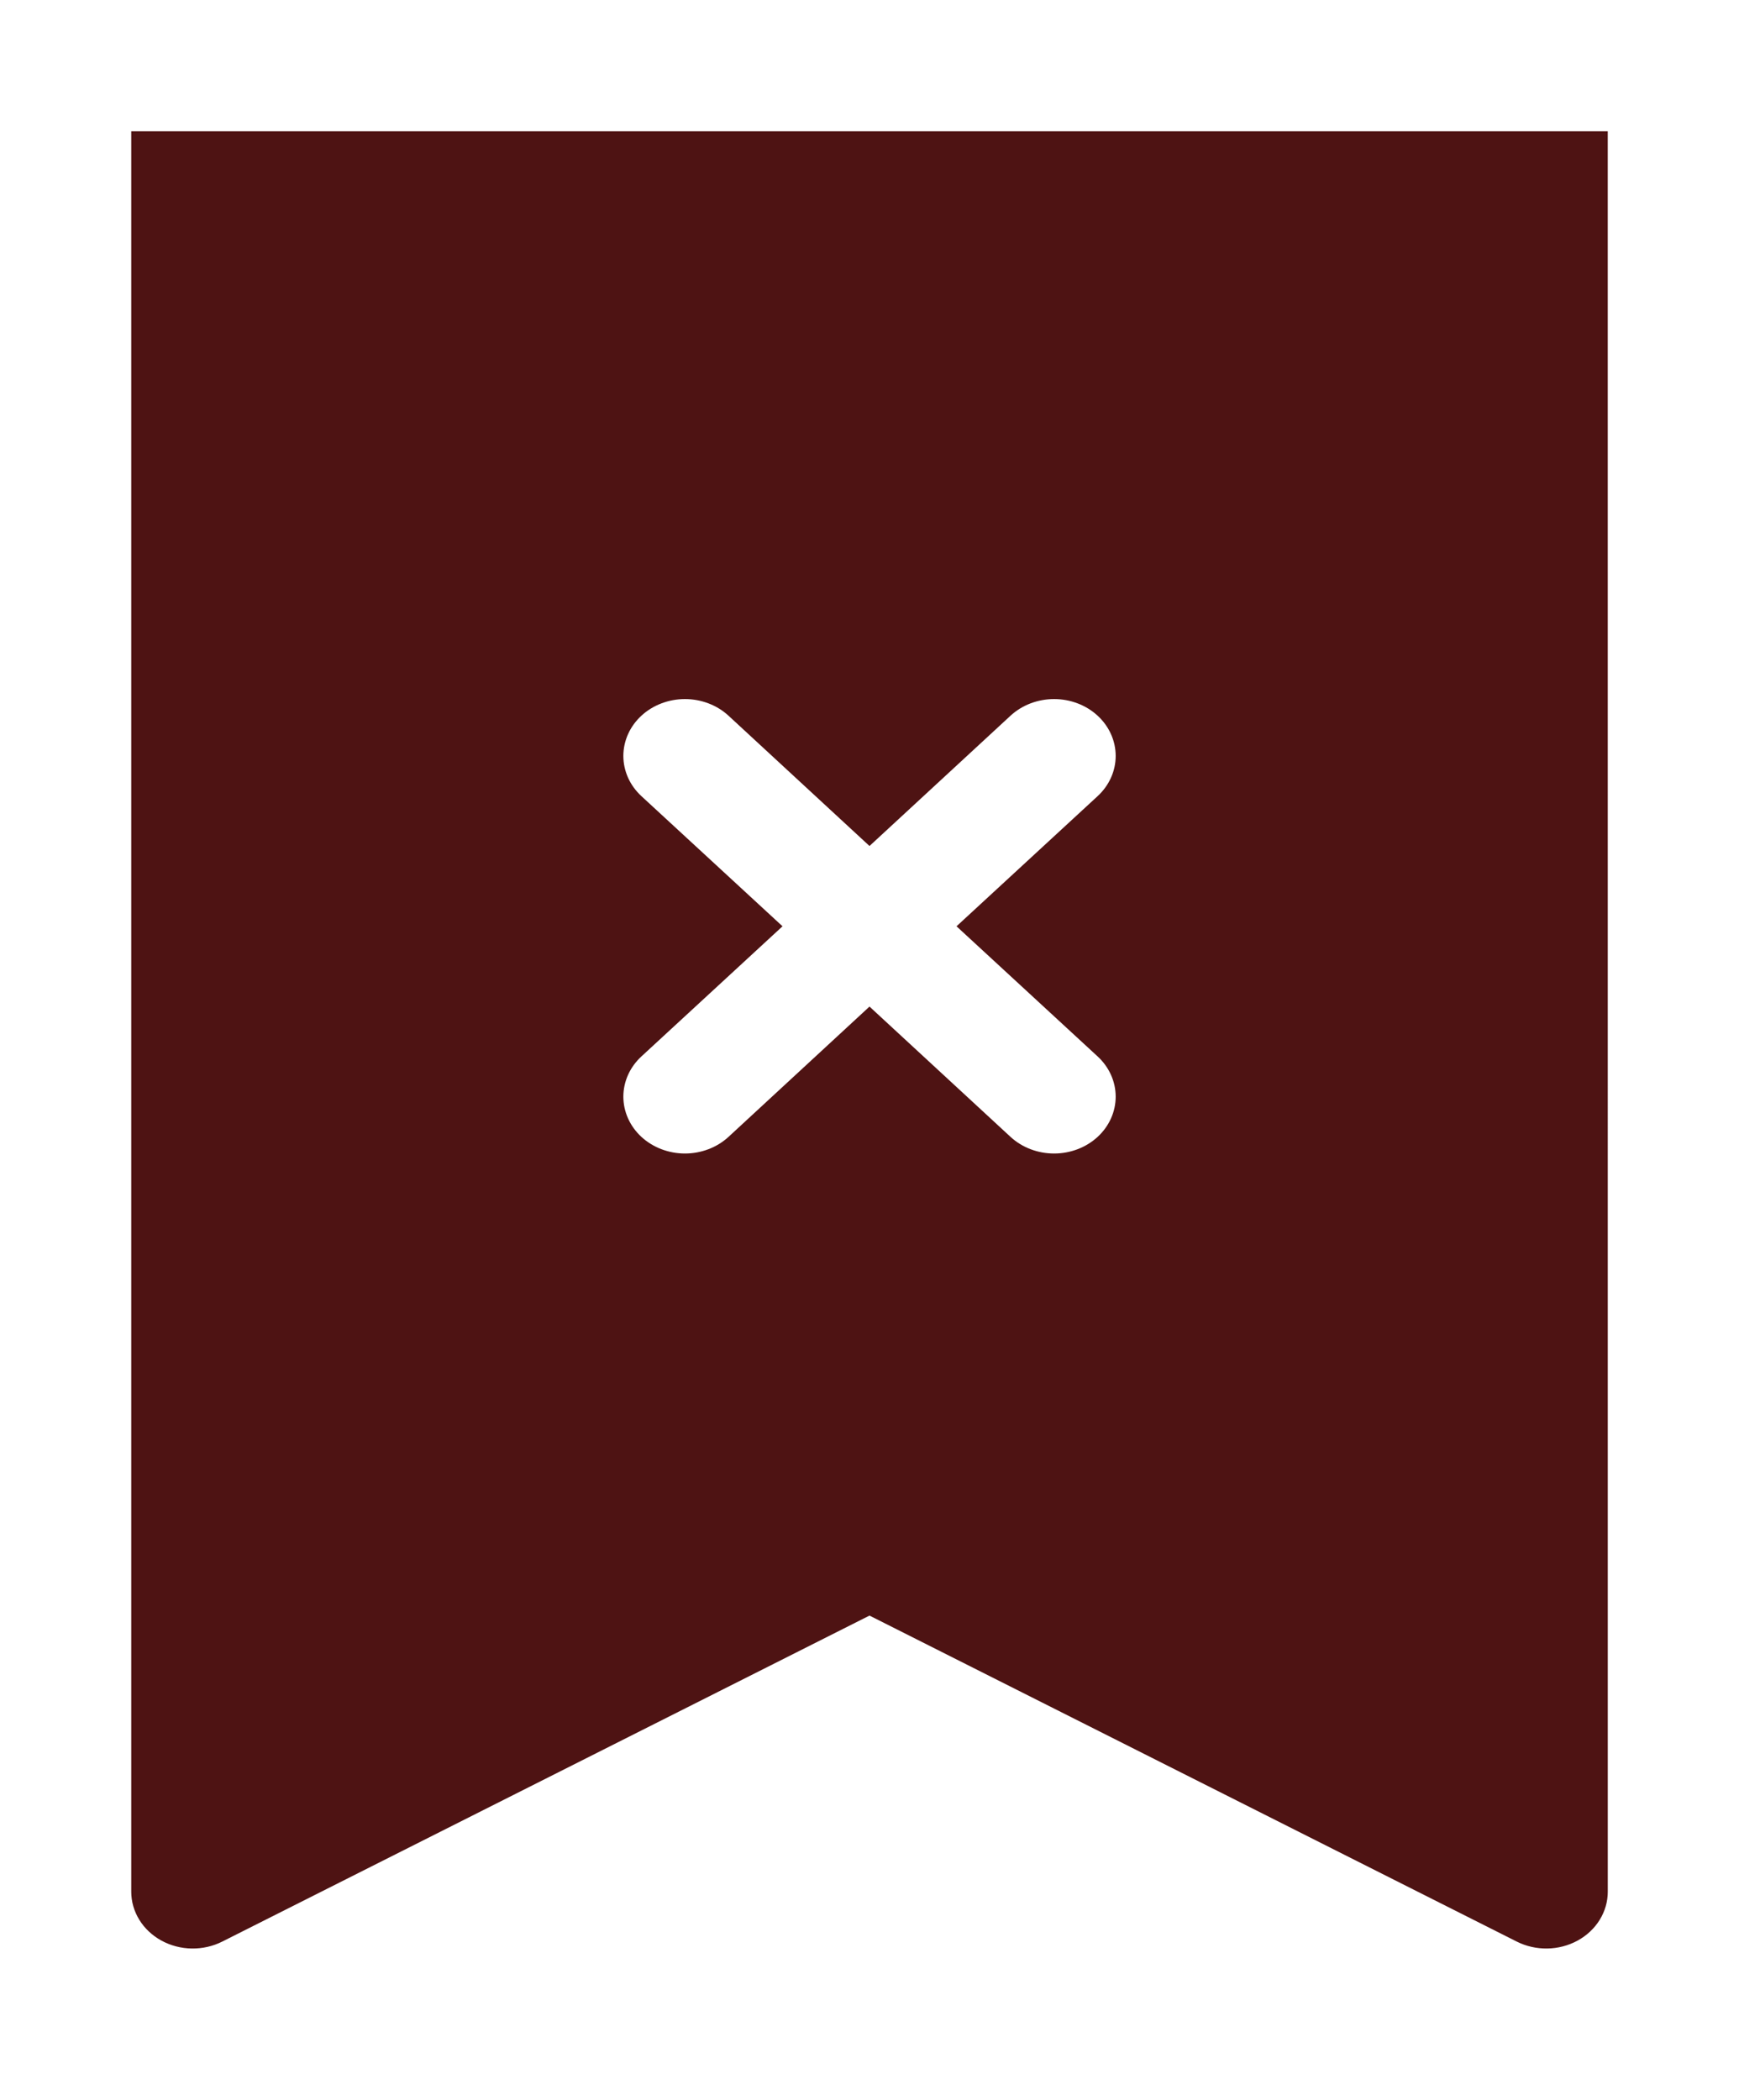 <svg xmlns="http://www.w3.org/2000/svg" width="53" height="64" viewBox="0 0 53 64" fill="none">
  <g filter="url(#filter0_d_1261_2126)">
    <path fill-rule="evenodd" clip-rule="evenodd" d="M4 53.654L4 0L49 0L49.001 53.654C49.001 53.955 48.916 54.25 48.755 54.511C48.594 54.773 48.362 54.99 48.082 55.144C47.802 55.297 47.484 55.381 47.158 55.386C46.833 55.391 46.511 55.318 46.225 55.174L26.5 45.239L6.775 55.174C6.49 55.318 6.168 55.391 5.843 55.386C5.517 55.381 5.199 55.297 4.919 55.144C4.639 54.99 4.407 54.773 4.246 54.511C4.085 54.25 4 53.955 4 53.654ZM22.203 17.813C22.029 17.652 21.822 17.525 21.594 17.438C21.366 17.351 21.122 17.306 20.875 17.306C20.629 17.306 20.385 17.351 20.157 17.438C19.929 17.525 19.722 17.652 19.548 17.813C19.374 17.974 19.235 18.165 19.141 18.375C19.047 18.586 18.998 18.811 18.998 19.039C18.998 19.266 19.047 19.491 19.141 19.702C19.235 19.912 19.374 20.103 19.548 20.264L23.849 24.231L19.548 28.198C19.374 28.359 19.235 28.55 19.141 28.76C19.047 28.97 18.998 29.196 18.998 29.423C18.998 29.651 19.047 29.876 19.141 30.086C19.235 30.297 19.374 30.488 19.548 30.649C19.722 30.809 19.929 30.937 20.157 31.024C20.385 31.111 20.629 31.156 20.875 31.156C21.122 31.156 21.366 31.111 21.594 31.024C21.822 30.937 22.029 30.809 22.203 30.649L26.5 26.678L30.798 30.649C31.15 30.974 31.628 31.156 32.126 31.156C32.623 31.156 33.101 30.974 33.453 30.649C33.805 30.324 34.003 29.883 34.003 29.423C34.003 28.964 33.805 28.523 33.453 28.198L29.152 24.231L33.453 20.264C33.805 19.939 34.003 19.498 34.003 19.039C34.003 18.579 33.805 18.138 33.453 17.813C33.101 17.488 32.623 17.306 32.126 17.306C31.628 17.306 31.15 17.488 30.798 17.813L26.5 21.784L22.203 17.813Z" fill="#4E1313"/>
  </g>
  <defs>
    <filter id="filter0_d_1261_2126" x="0" y="0" width="53" height="63.386" filterUnits="userSpaceOnUse" color-interpolation-filters="sRGB">
      <feFlood flood-opacity="0" result="BackgroundImageFix"/>
      <feColorMatrix in="SourceAlpha" type="matrix" values="0 0 0 0 0 0 0 0 0 0 0 0 0 0 0 0 0 0 127 0" result="hardAlpha"/>
      <feOffset dy="4"/>
      <feGaussianBlur stdDeviation="2"/>
      <feComposite in2="hardAlpha" operator="out"/>
      <feColorMatrix type="matrix" values="0 0 0 0 0.307 0 0 0 0 0.073 0 0 0 0 0.073 0 0 0 0.4 0"/>
      <feBlend mode="normal" in2="BackgroundImageFix" result="effect1_dropShadow_1261_2126"/>
      <feBlend mode="normal" in="SourceGraphic" in2="effect1_dropShadow_1261_2126" result="shape"/>
    </filter>
  </defs>
</svg>

